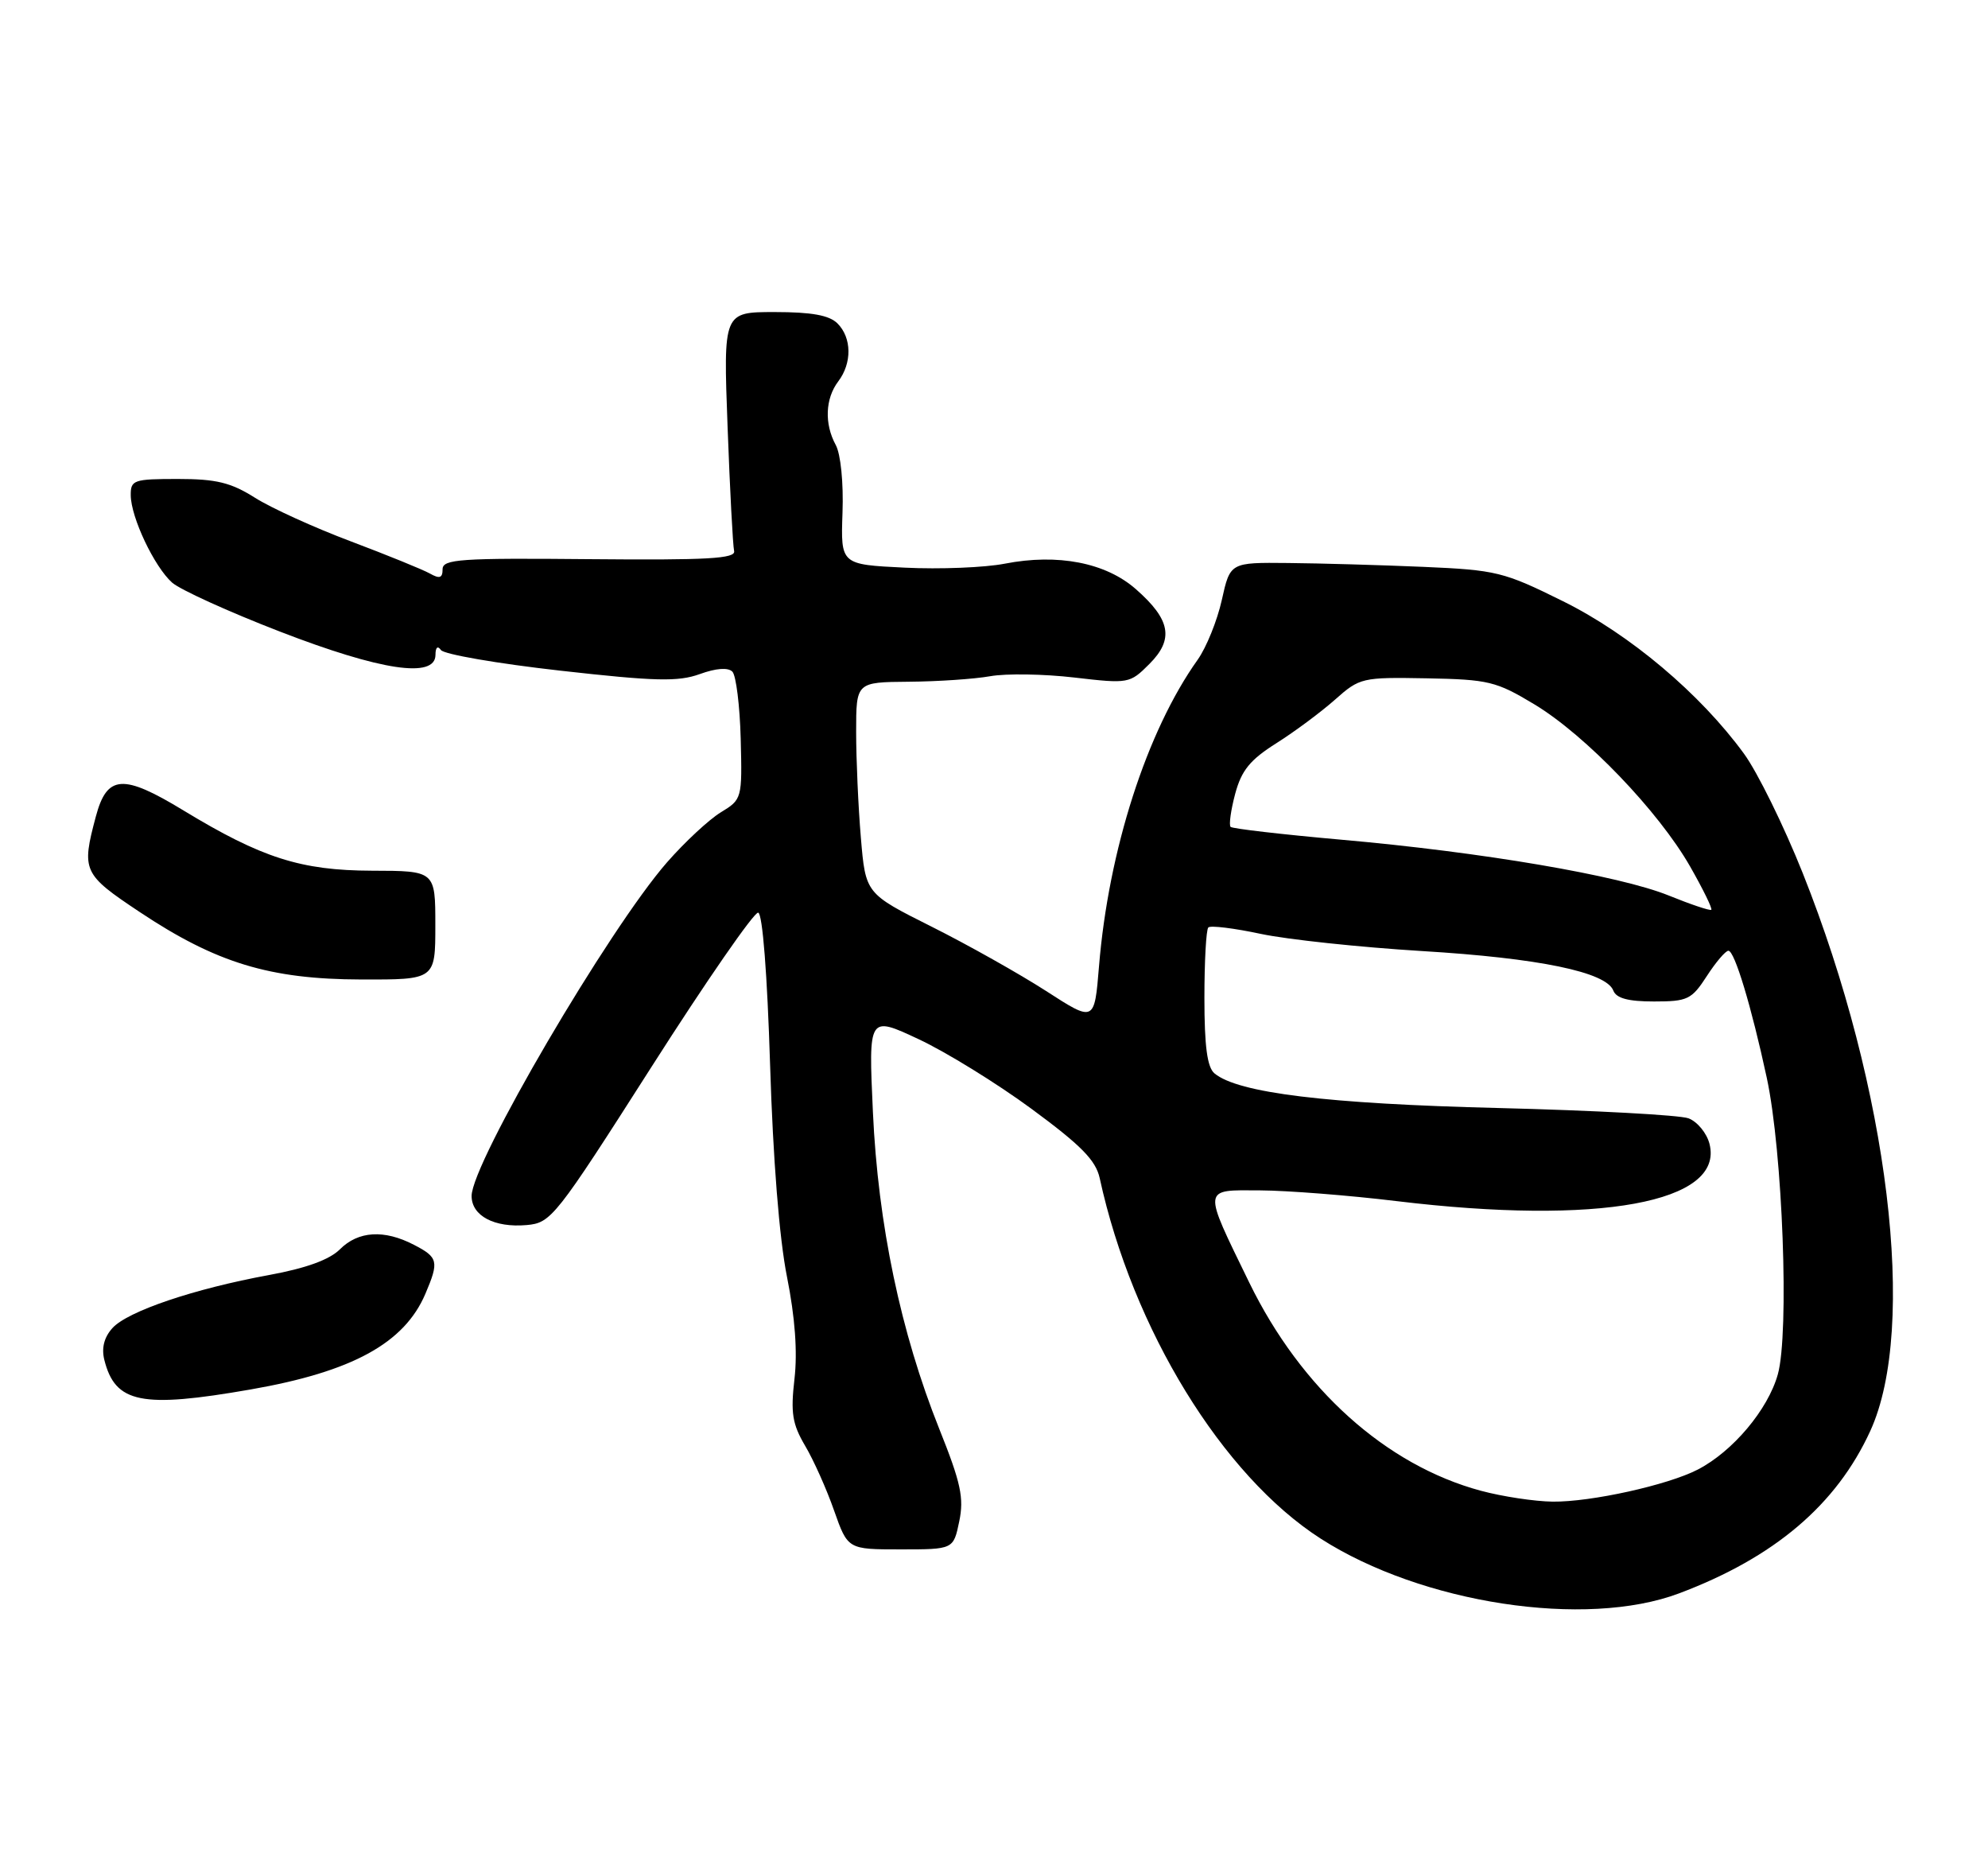 <?xml version="1.0" encoding="UTF-8" standalone="no"?>
<!DOCTYPE svg PUBLIC "-//W3C//DTD SVG 1.1//EN" "http://www.w3.org/Graphics/SVG/1.1/DTD/svg11.dtd" >
<svg xmlns="http://www.w3.org/2000/svg" xmlns:xlink="http://www.w3.org/1999/xlink" version="1.1" viewBox="0 0 274 256">
 <g >
 <path fill="currentColor"
d=" M 231.42 219.56 C 244.56 214.62 253.12 207.35 257.78 197.17 C 264.30 182.92 260.32 150.06 248.46 120.30 C 245.87 113.81 242.23 106.41 240.37 103.86 C 234.34 95.59 224.64 87.41 215.43 82.85 C 207.24 78.79 206.25 78.55 196.15 78.11 C 190.29 77.86 181.91 77.62 177.53 77.58 C 169.55 77.50 169.55 77.50 168.40 82.67 C 167.77 85.51 166.27 89.22 165.07 90.91 C 158.06 100.74 152.78 117.16 151.47 133.18 C 150.84 140.86 150.84 140.86 144.17 136.55 C 140.50 134.19 133.41 130.20 128.40 127.69 C 119.30 123.13 119.30 123.13 118.65 115.42 C 118.29 111.17 118.00 104.62 118.00 100.85 C 118.00 94.00 118.00 94.00 125.25 93.94 C 129.24 93.91 134.29 93.57 136.48 93.18 C 138.66 92.79 143.88 92.87 148.06 93.36 C 155.54 94.23 155.71 94.20 158.41 91.50 C 161.83 88.08 161.35 85.39 156.55 81.18 C 152.40 77.53 145.79 76.25 138.50 77.67 C 135.75 78.21 129.53 78.46 124.69 78.22 C 115.87 77.79 115.87 77.79 116.12 70.64 C 116.27 66.53 115.87 62.57 115.19 61.32 C 113.60 58.40 113.74 54.93 115.53 52.56 C 117.45 50.03 117.40 46.54 115.43 44.57 C 114.30 43.44 111.88 43.00 106.77 43.00 C 99.69 43.00 99.69 43.00 100.28 58.80 C 100.60 67.49 101.01 75.19 101.18 75.92 C 101.44 76.98 97.57 77.20 81.25 77.05 C 63.40 76.88 61.00 77.05 61.00 78.44 C 61.00 79.65 60.59 79.79 59.25 79.03 C 58.29 78.49 53.39 76.50 48.36 74.60 C 43.33 72.71 37.37 70.00 35.13 68.58 C 31.81 66.49 29.81 66.00 24.52 66.00 C 18.42 66.00 18.00 66.14 18.02 68.25 C 18.05 71.31 21.27 78.10 23.72 80.28 C 24.83 81.26 31.51 84.30 38.58 87.03 C 52.49 92.41 59.99 93.53 60.02 90.25 C 60.02 89.20 60.32 88.93 60.77 89.57 C 61.17 90.16 68.56 91.44 77.19 92.41 C 90.32 93.89 93.46 93.96 96.44 92.89 C 98.69 92.07 100.34 91.95 100.94 92.55 C 101.45 93.07 101.97 97.24 102.09 101.82 C 102.30 110.06 102.27 110.16 99.34 111.94 C 97.72 112.93 94.39 116.02 91.94 118.82 C 83.91 128.00 65.00 160.27 65.00 164.80 C 65.00 167.54 68.14 169.20 72.58 168.81 C 75.96 168.51 76.54 167.78 89.79 147.02 C 97.33 135.20 103.95 125.64 104.50 125.76 C 105.10 125.90 105.75 134.25 106.14 146.74 C 106.54 159.68 107.41 170.68 108.47 175.95 C 109.58 181.53 109.93 186.29 109.50 190.01 C 108.96 194.69 109.20 196.22 110.96 199.21 C 112.13 201.18 113.93 205.20 114.96 208.15 C 116.85 213.50 116.85 213.50 124.13 213.50 C 131.41 213.50 131.41 213.50 132.21 209.64 C 132.88 206.41 132.44 204.34 129.45 196.88 C 124.14 183.60 121.02 168.73 120.31 153.23 C 119.70 139.96 119.70 139.96 126.60 143.19 C 130.39 144.96 137.41 149.29 142.19 152.81 C 149.01 157.83 151.03 159.88 151.57 162.35 C 156.10 183.15 168.46 203.31 182.03 212.02 C 195.97 220.97 218.54 224.41 231.42 219.56 Z  M 34.56 191.46 C 48.54 189.02 55.73 185.09 58.63 178.28 C 60.53 173.82 60.40 173.26 57.05 171.53 C 52.95 169.40 49.38 169.62 46.85 172.15 C 45.42 173.58 42.18 174.76 37.10 175.69 C 26.74 177.59 17.59 180.69 15.50 183.00 C 14.35 184.27 13.97 185.75 14.38 187.39 C 15.88 193.36 19.49 194.09 34.56 191.46 Z  M 60.00 127.50 C 60.00 120.00 60.00 120.00 51.25 119.98 C 41.47 119.95 36.07 118.22 25.31 111.69 C 16.94 106.60 14.75 106.75 13.21 112.51 C 11.21 120.00 11.42 120.46 19.25 125.67 C 29.79 132.69 37.18 134.94 49.75 134.97 C 60.00 135.00 60.00 135.00 60.00 127.50 Z  M 204.10 205.42 C 191.02 201.90 179.32 191.38 172.18 176.73 C 165.72 163.46 165.66 163.99 173.68 164.03 C 177.43 164.05 185.90 164.71 192.50 165.51 C 220.36 168.87 237.65 165.71 235.62 157.64 C 235.25 156.15 233.94 154.56 232.72 154.10 C 231.50 153.65 219.70 153.01 206.50 152.68 C 182.89 152.10 170.64 150.61 167.39 147.91 C 166.39 147.08 166.00 144.18 166.00 137.54 C 166.00 132.48 166.24 128.09 166.54 127.80 C 166.83 127.50 170.10 127.90 173.79 128.69 C 177.48 129.47 187.46 130.53 195.96 131.05 C 212.09 132.02 221.38 133.94 222.36 136.50 C 222.77 137.56 224.41 138.00 227.96 138.00 C 232.60 138.00 233.15 137.73 235.24 134.51 C 236.48 132.59 237.82 131.02 238.22 131.01 C 239.07 131.00 241.39 138.68 243.51 148.52 C 245.70 158.69 246.63 183.68 245.03 189.39 C 243.67 194.25 238.83 200.00 234.00 202.50 C 229.86 204.64 219.28 206.98 214.00 206.92 C 211.53 206.89 207.07 206.22 204.10 205.42 Z  M 230.00 123.40 C 223.19 120.64 204.22 117.41 184.78 115.70 C 176.69 114.98 169.86 114.19 169.61 113.94 C 169.36 113.69 169.64 111.64 170.24 109.39 C 171.11 106.15 172.29 104.70 175.92 102.41 C 178.44 100.82 182.07 98.12 184.00 96.41 C 187.41 93.38 187.73 93.31 196.65 93.47 C 205.16 93.63 206.21 93.88 211.50 97.07 C 218.52 101.30 228.59 111.78 232.95 119.41 C 234.74 122.55 236.05 125.23 235.86 125.37 C 235.66 125.51 233.03 124.63 230.00 123.40 Z "/>
</g>
</svg>